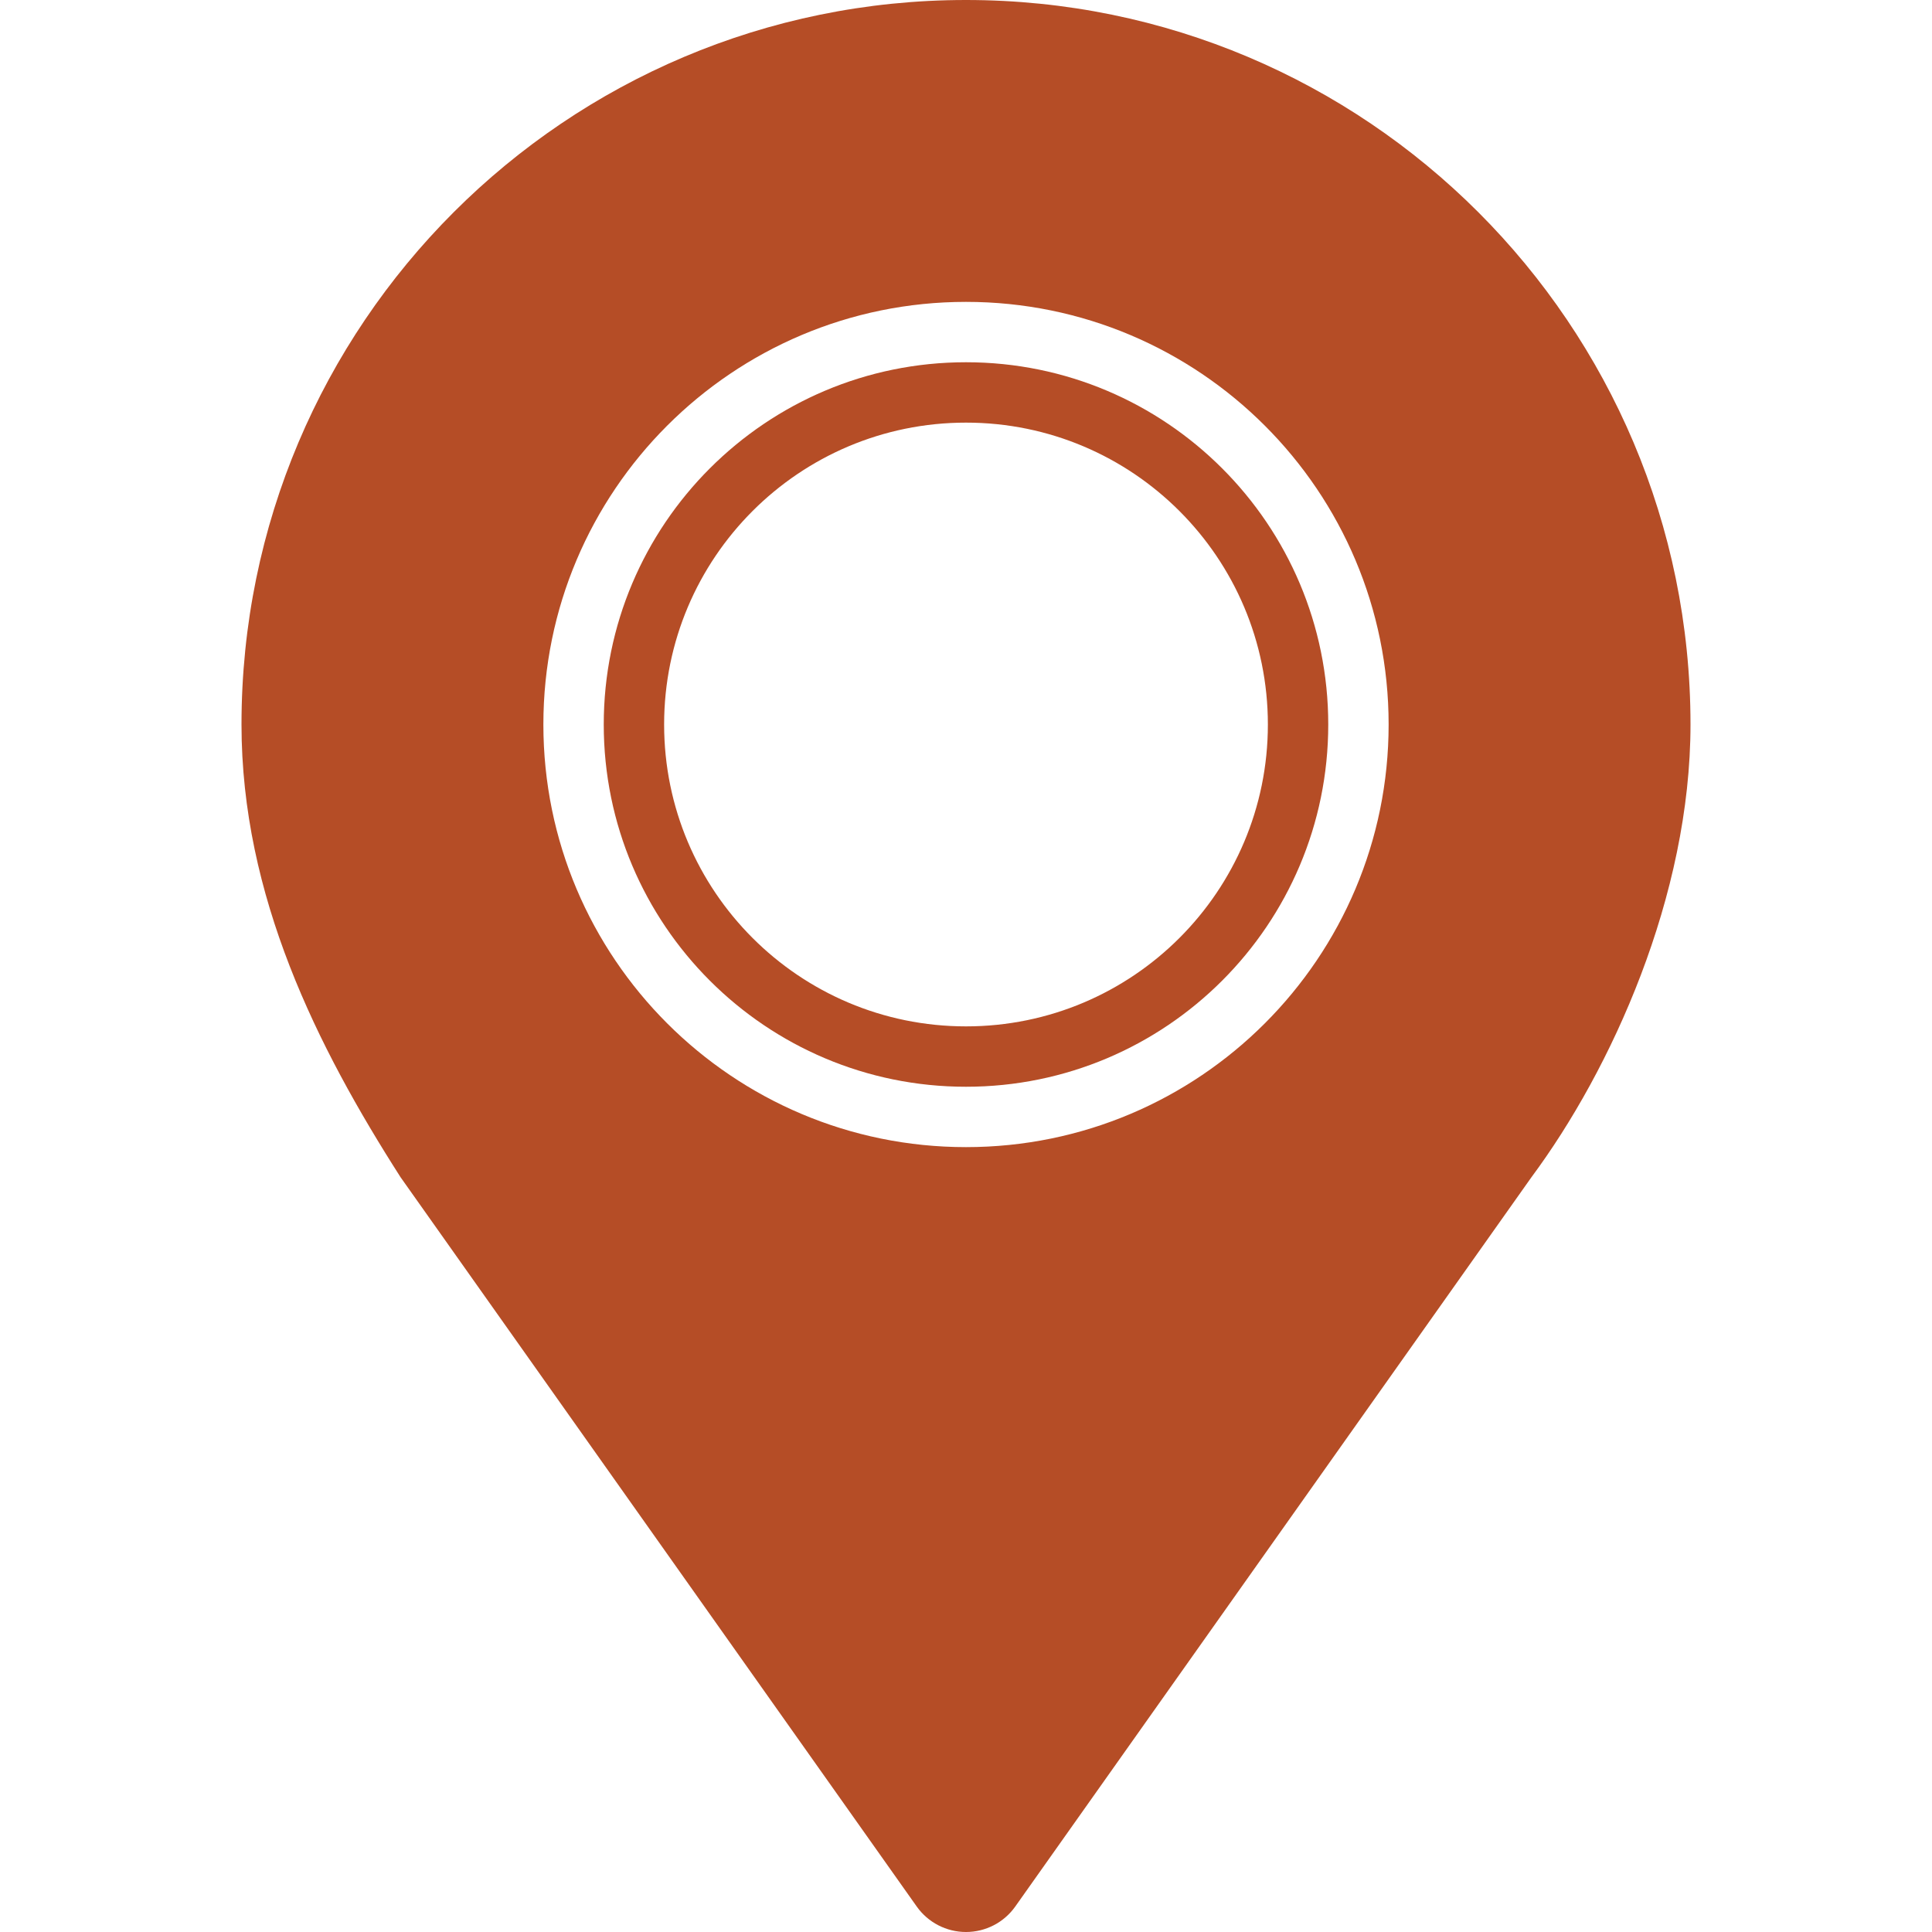 <svg version="1.0" id="Layer_1"
    xmlns="http://www.w3.org/2000/svg"
    xmlns:xlink="http://www.w3.org/1999/xlink" width="64px" height="64px" viewBox="0 0 64 64" enable-background="new 0 0 64 64" xml:space="preserve" fill="#000000">
    <g id="SVGRepo_bgCarrier" stroke-width="0"></g>
    <g id="SVGRepo_tracerCarrier" stroke-linecap="round" stroke-linejoin="round"></g>
    <g id="SVGRepo_iconCarrier">
        <g>
            <path fill="rgb(181, 77, 38)" d="M32,0C18.745,0,8,10.745,8,24c0,5.678,2.502,10.671,5.271,15l17.097,24.156C30.743,63.686,31.352,64,32,64 s1.257-0.314,1.632-0.844L50.729,39C53.375,35.438,56,29.678,56,24C56,10.745,45.255,0,32,0z M32,38c-7.732,0-14-6.268-14-14 s6.268-14,14-14s14,6.268,14,14S39.732,38,32,38z"></path>
            <path fill="rgb(181, 77, 38)" d="M32,12c-6.627,0-12,5.373-12,12s5.373,12,12,12s12-5.373,12-12S38.627,12,32,12z M32,34 c-5.523,0-10-4.478-10-10s4.477-10,10-10s10,4.478,10,10S37.523,34,32,34z"></path>
        </g>
    </g>
</svg>
